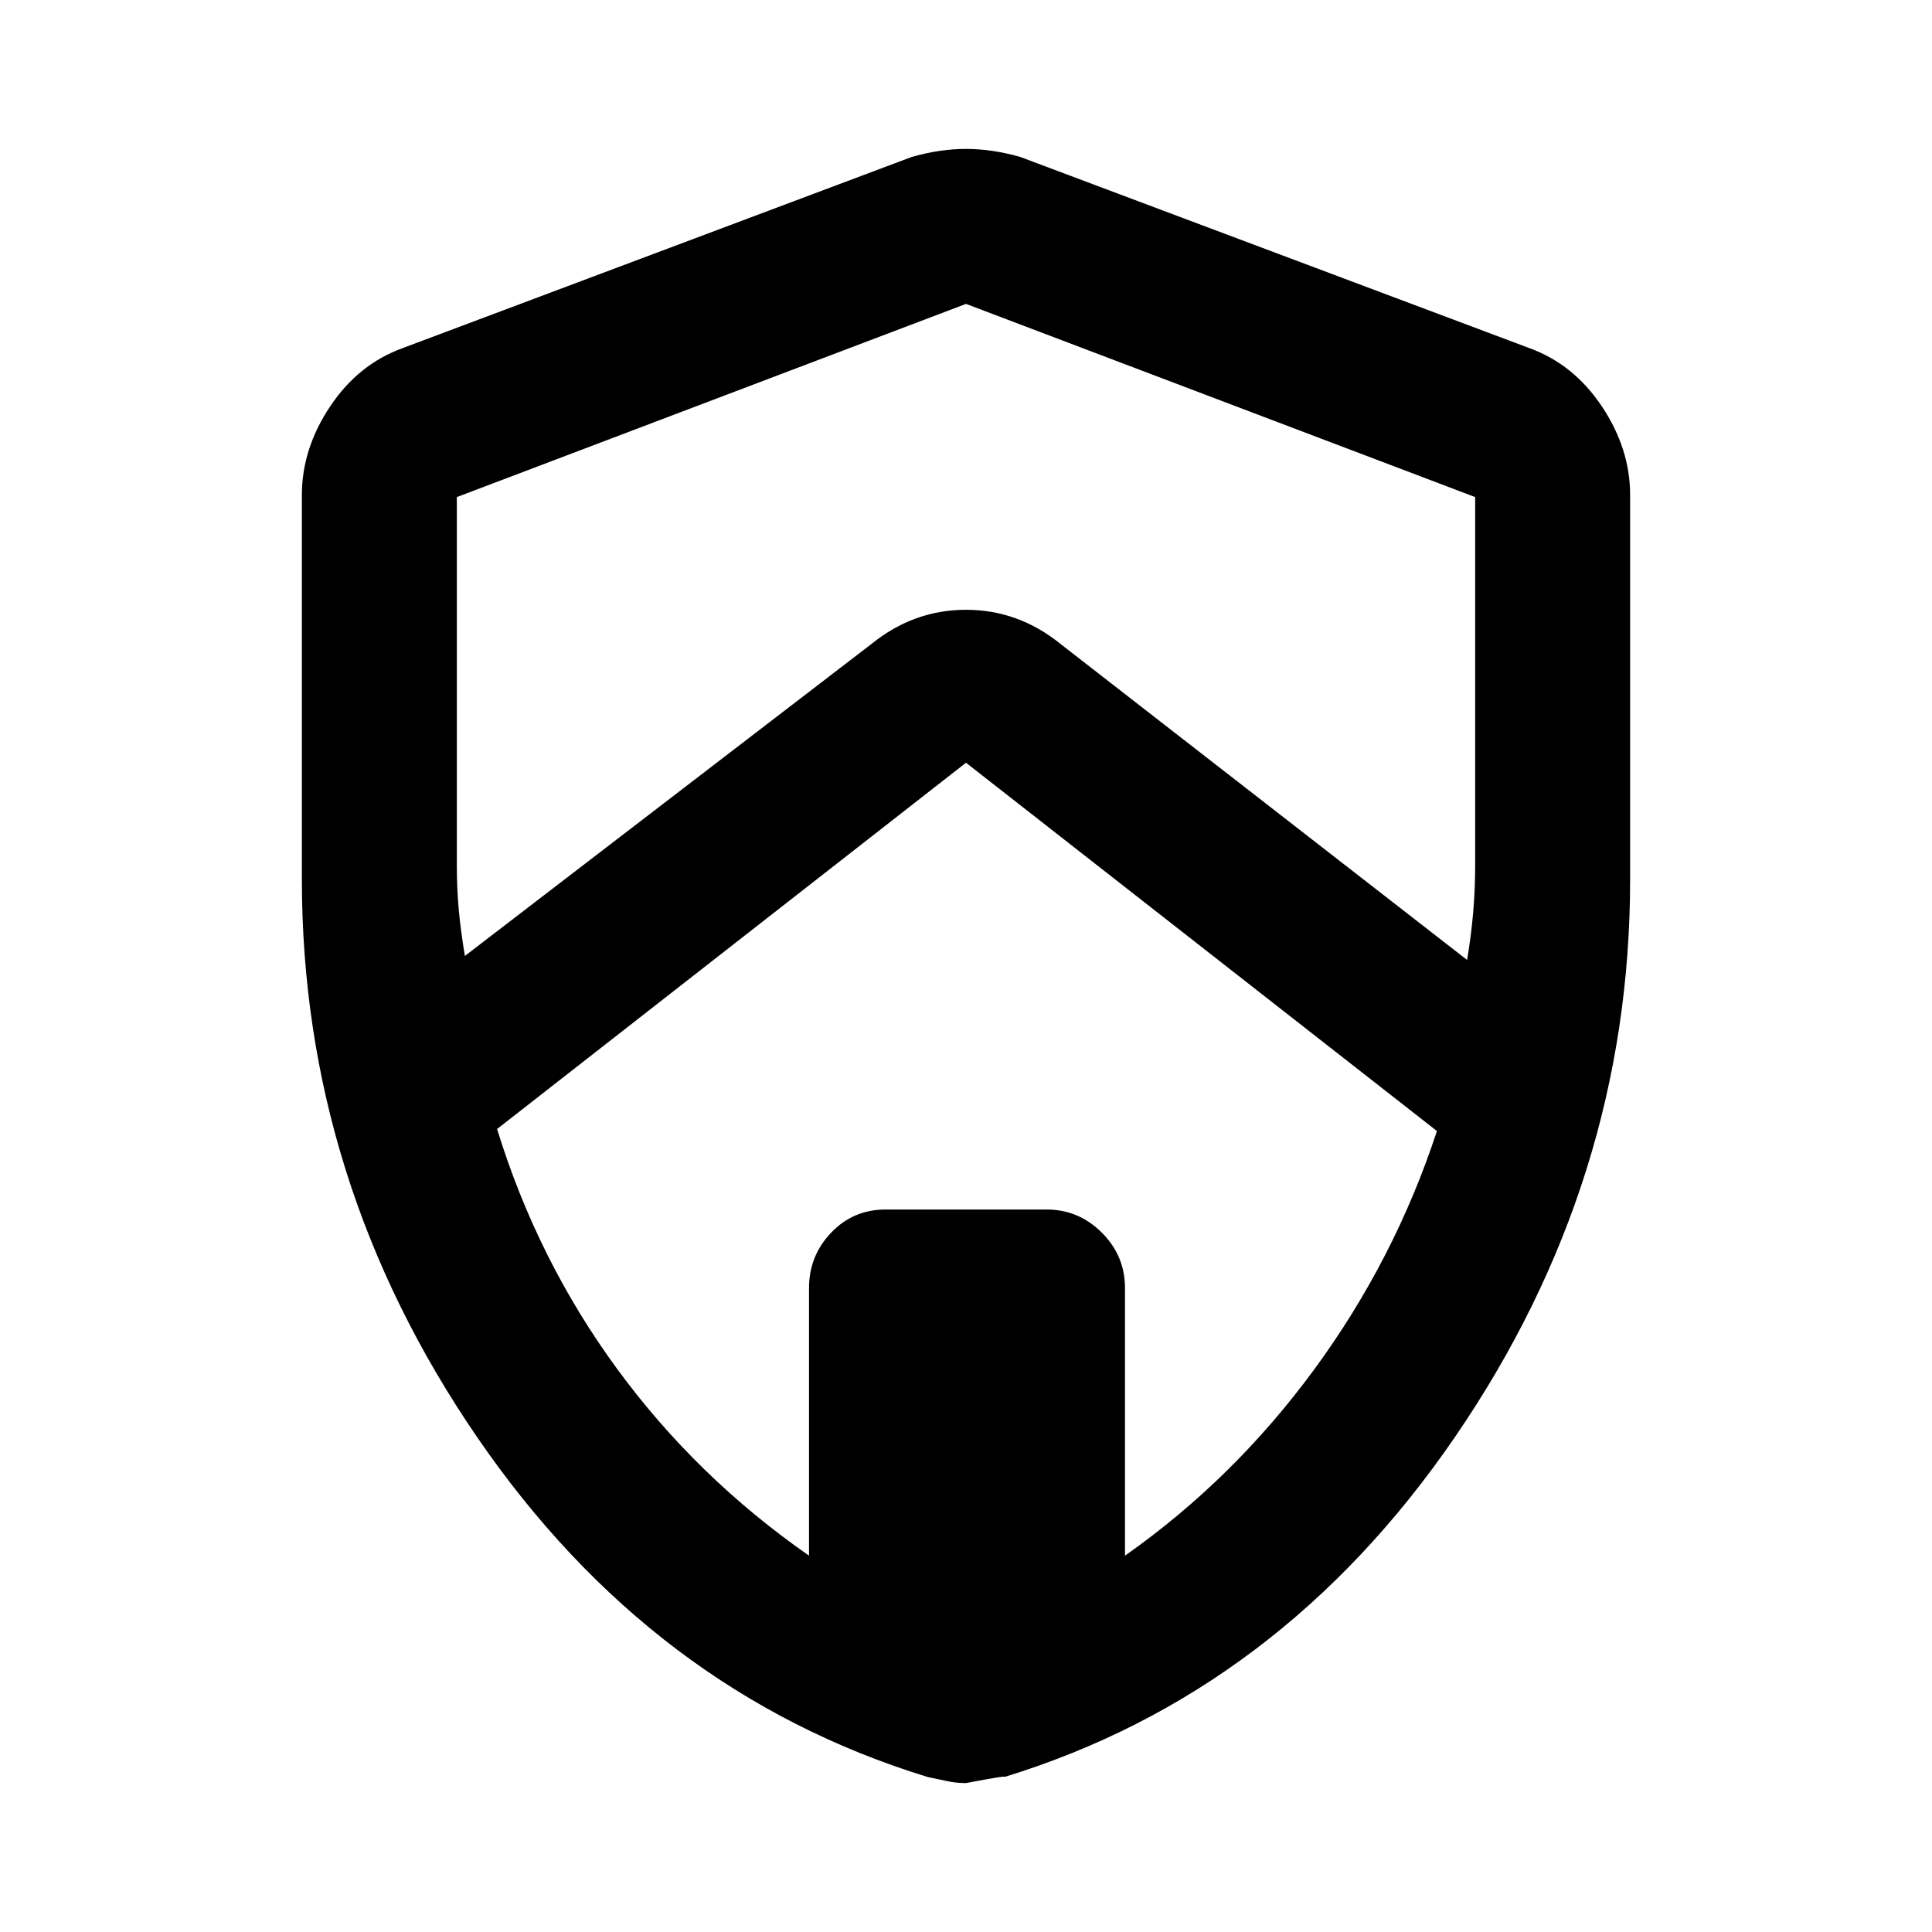 <svg xmlns="http://www.w3.org/2000/svg" height="48" width="48"><path d="M11.55 23.75 21.65 16q1.05-.85 2.35-.85t2.35.85l10.1 7.85q.1-.6.15-1.175.05-.575.05-1.175v-9.15L24 7.55l-12.65 4.8v9.15q0 .6.05 1.125t.15 1.125Zm8.55 14.9V32q0-.8.55-1.375T22 30.05h4q.8 0 1.375.575T27.95 32v6.65q2.7-1.9 4.7-4.625T35.7 28.1L24 18.95l-11.65 9.1q1 3.25 2.975 5.95t4.775 4.65ZM24 44.3q-.25 0-.475-.05-.225-.05-.475-.1-6.85-2.1-11.2-8.45T7.5 21.85V12.3q0-1.15.7-2.2.7-1.05 1.8-1.45L22.65 3.9q.7-.2 1.35-.2.65 0 1.35.2L38 8.65q1.1.4 1.8 1.45.7 1.05.7 2.2v9.55q0 7.5-4.35 13.85t-11.2 8.45q.1-.05-.95.15Zm0-20.25Z"/></svg>